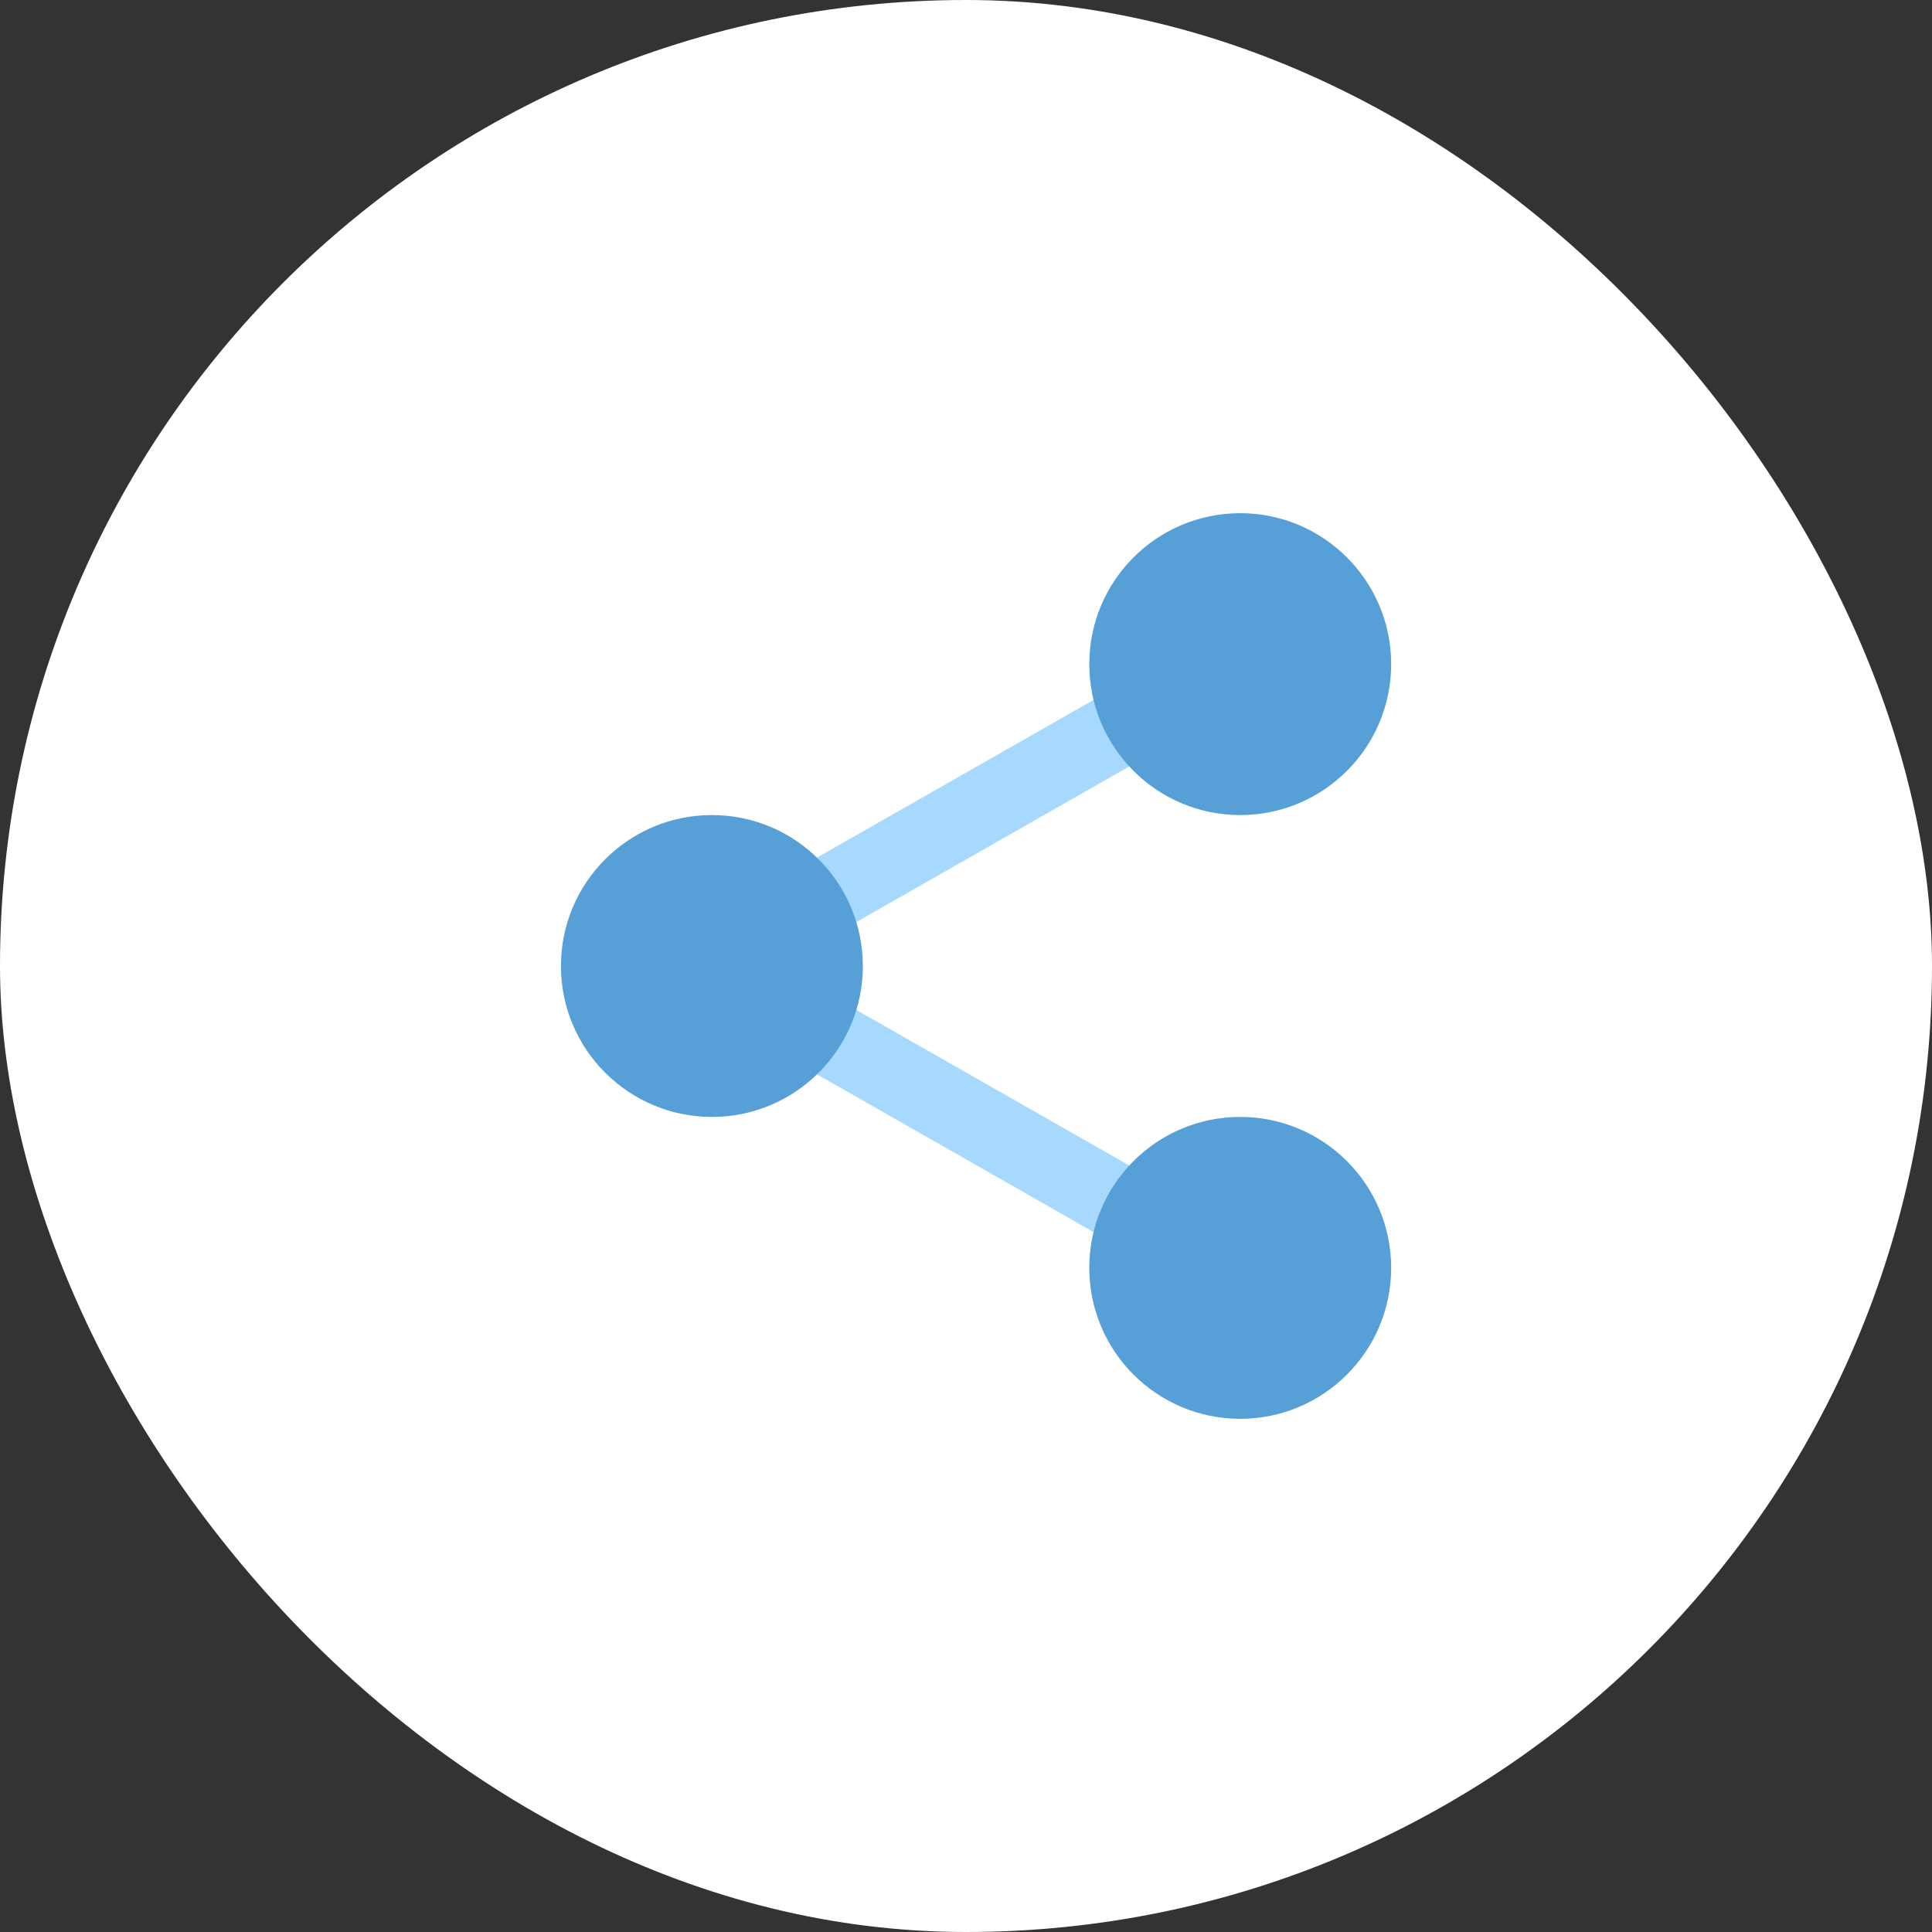 <svg xmlns="http://www.w3.org/2000/svg" width="32" height="32" fill="none" viewBox="0 0 32 32">
    <rect x="0" y="0" width="32" height="32" fill="#333333" stroke="none"/>
    <rect width="32" height="32" x="32" y="32" fill="#fff" rx="16" transform="rotate(180 32 32)"/>
    <circle cx="16" cy="16" r="12" fill="#F4F4F4" opacity=".01"/>
    <path fill="#A7D9FF" d="M13.268 15.7c-.218 0-.429-.113-.544-.316-.17-.3-.066-.681.233-.852l5.8-3.306c.299-.173.681-.067.853.233.17.3.065.681-.233.852l-5.8 3.307c-.098.056-.204.082-.31.082zM19.065 20.856c-.105 0-.21-.026-.308-.082l-5.8-3.307c-.3-.17-.405-.553-.233-.852.17-.3.552-.406.853-.233l5.8 3.306c.3.17.405.553.233.853-.116.202-.327.315-.545.315z"/>
    <path fill="#579FD7" d="M23.042 21c0 1.38-1.12 2.5-2.5 2.5-1.381 0-2.5-1.12-2.5-2.5 0-1.381 1.119-2.5 2.5-2.5 1.38 0 2.5 1.119 2.5 2.5zM23.042 11c0 1.381-1.12 2.5-2.5 2.5-1.381 0-2.5-1.119-2.5-2.5 0-1.38 1.119-2.5 2.5-2.5 1.38 0 2.5 1.12 2.5 2.5zM14.292 16c0 1.38-1.12 2.5-2.5 2.5-1.381 0-2.501-1.12-2.501-2.5 0-1.381 1.12-2.5 2.5-2.5 1.381 0 2.5 1.119 2.5 2.5z"/>
</svg>
